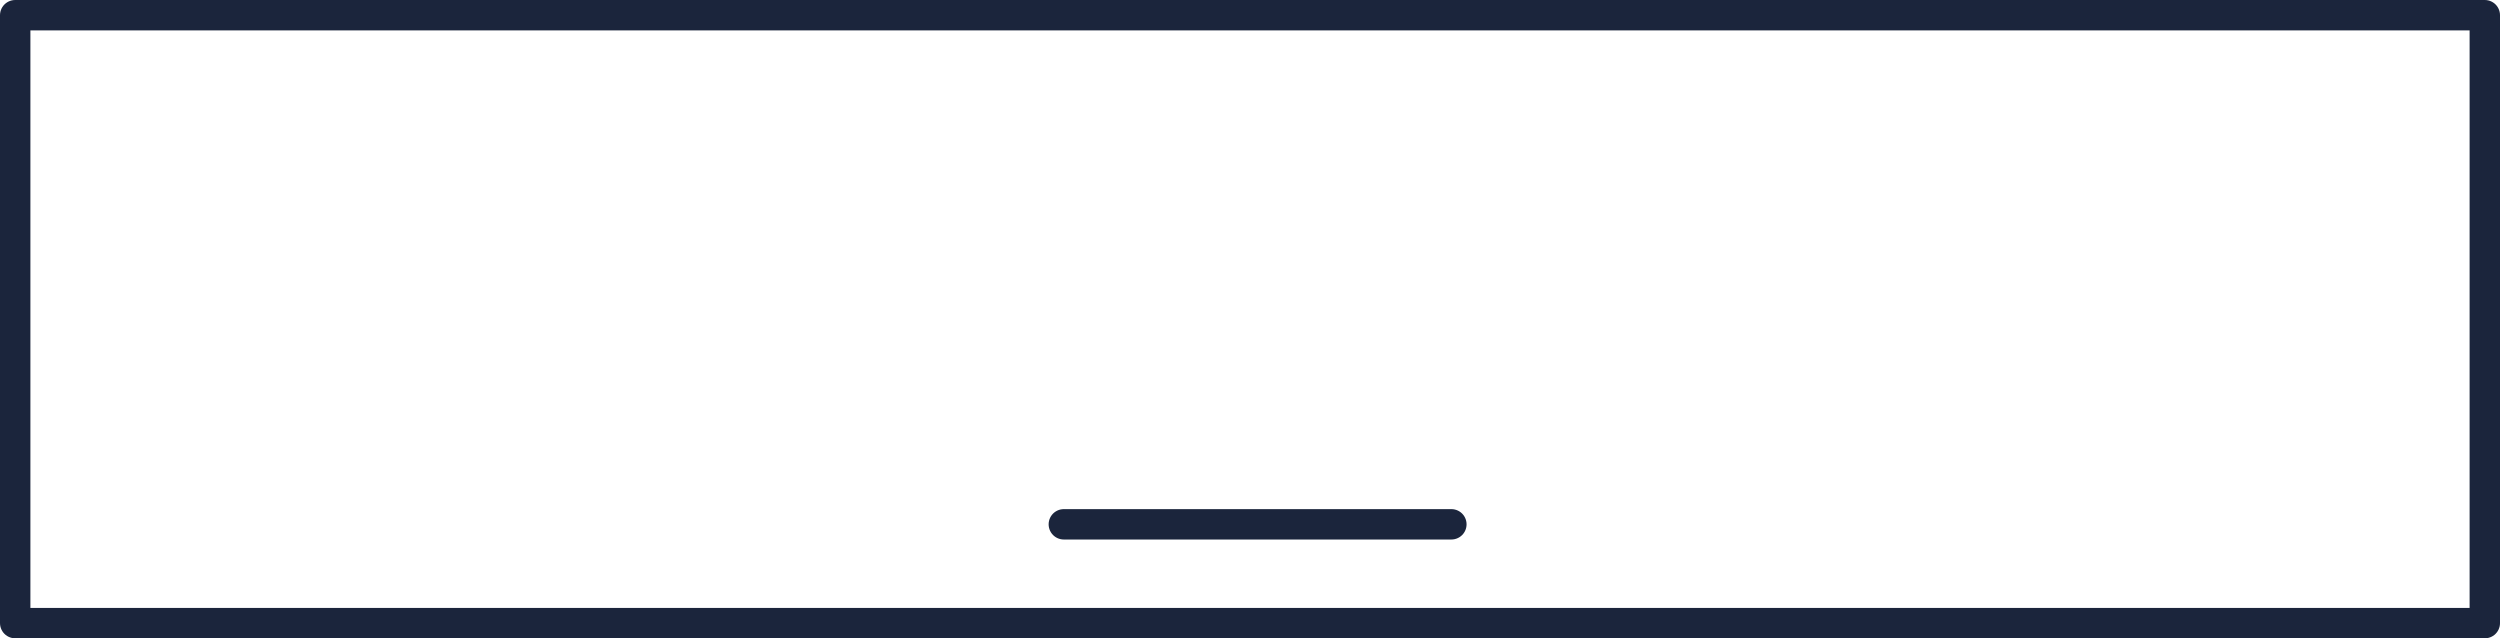<?xml version="1.0" encoding="UTF-8"?>
<svg width="329px" height="84px" viewBox="0 0 329 84" version="1.1" xmlns="http://www.w3.org/2000/svg" xmlns:xlink="http://www.w3.org/1999/xlink">
    <!-- Generator: Sketch 62 (91390) - https://sketch.com -->
    <title>selection</title>
    <desc>Created with Sketch.</desc>
    <g id="Comps" stroke="none" stroke-width="1" fill="none" fill-rule="evenodd" stroke-linejoin="round">
        <g id="coach-interstitial-07-mobile" transform="translate(-23, -431)" stroke="#1B253C" stroke-width="4">
            <g id="selection" transform="translate(25, 433)">
                <rect id="Rectangle-Copy-2" x="0" y="0" width="325" height="80"></rect>
                <line x1="138" y1="67" x2="189" y2="67" id="Line-2" stroke-linecap="round"></line>
            </g>
        </g>
    </g>
</svg>